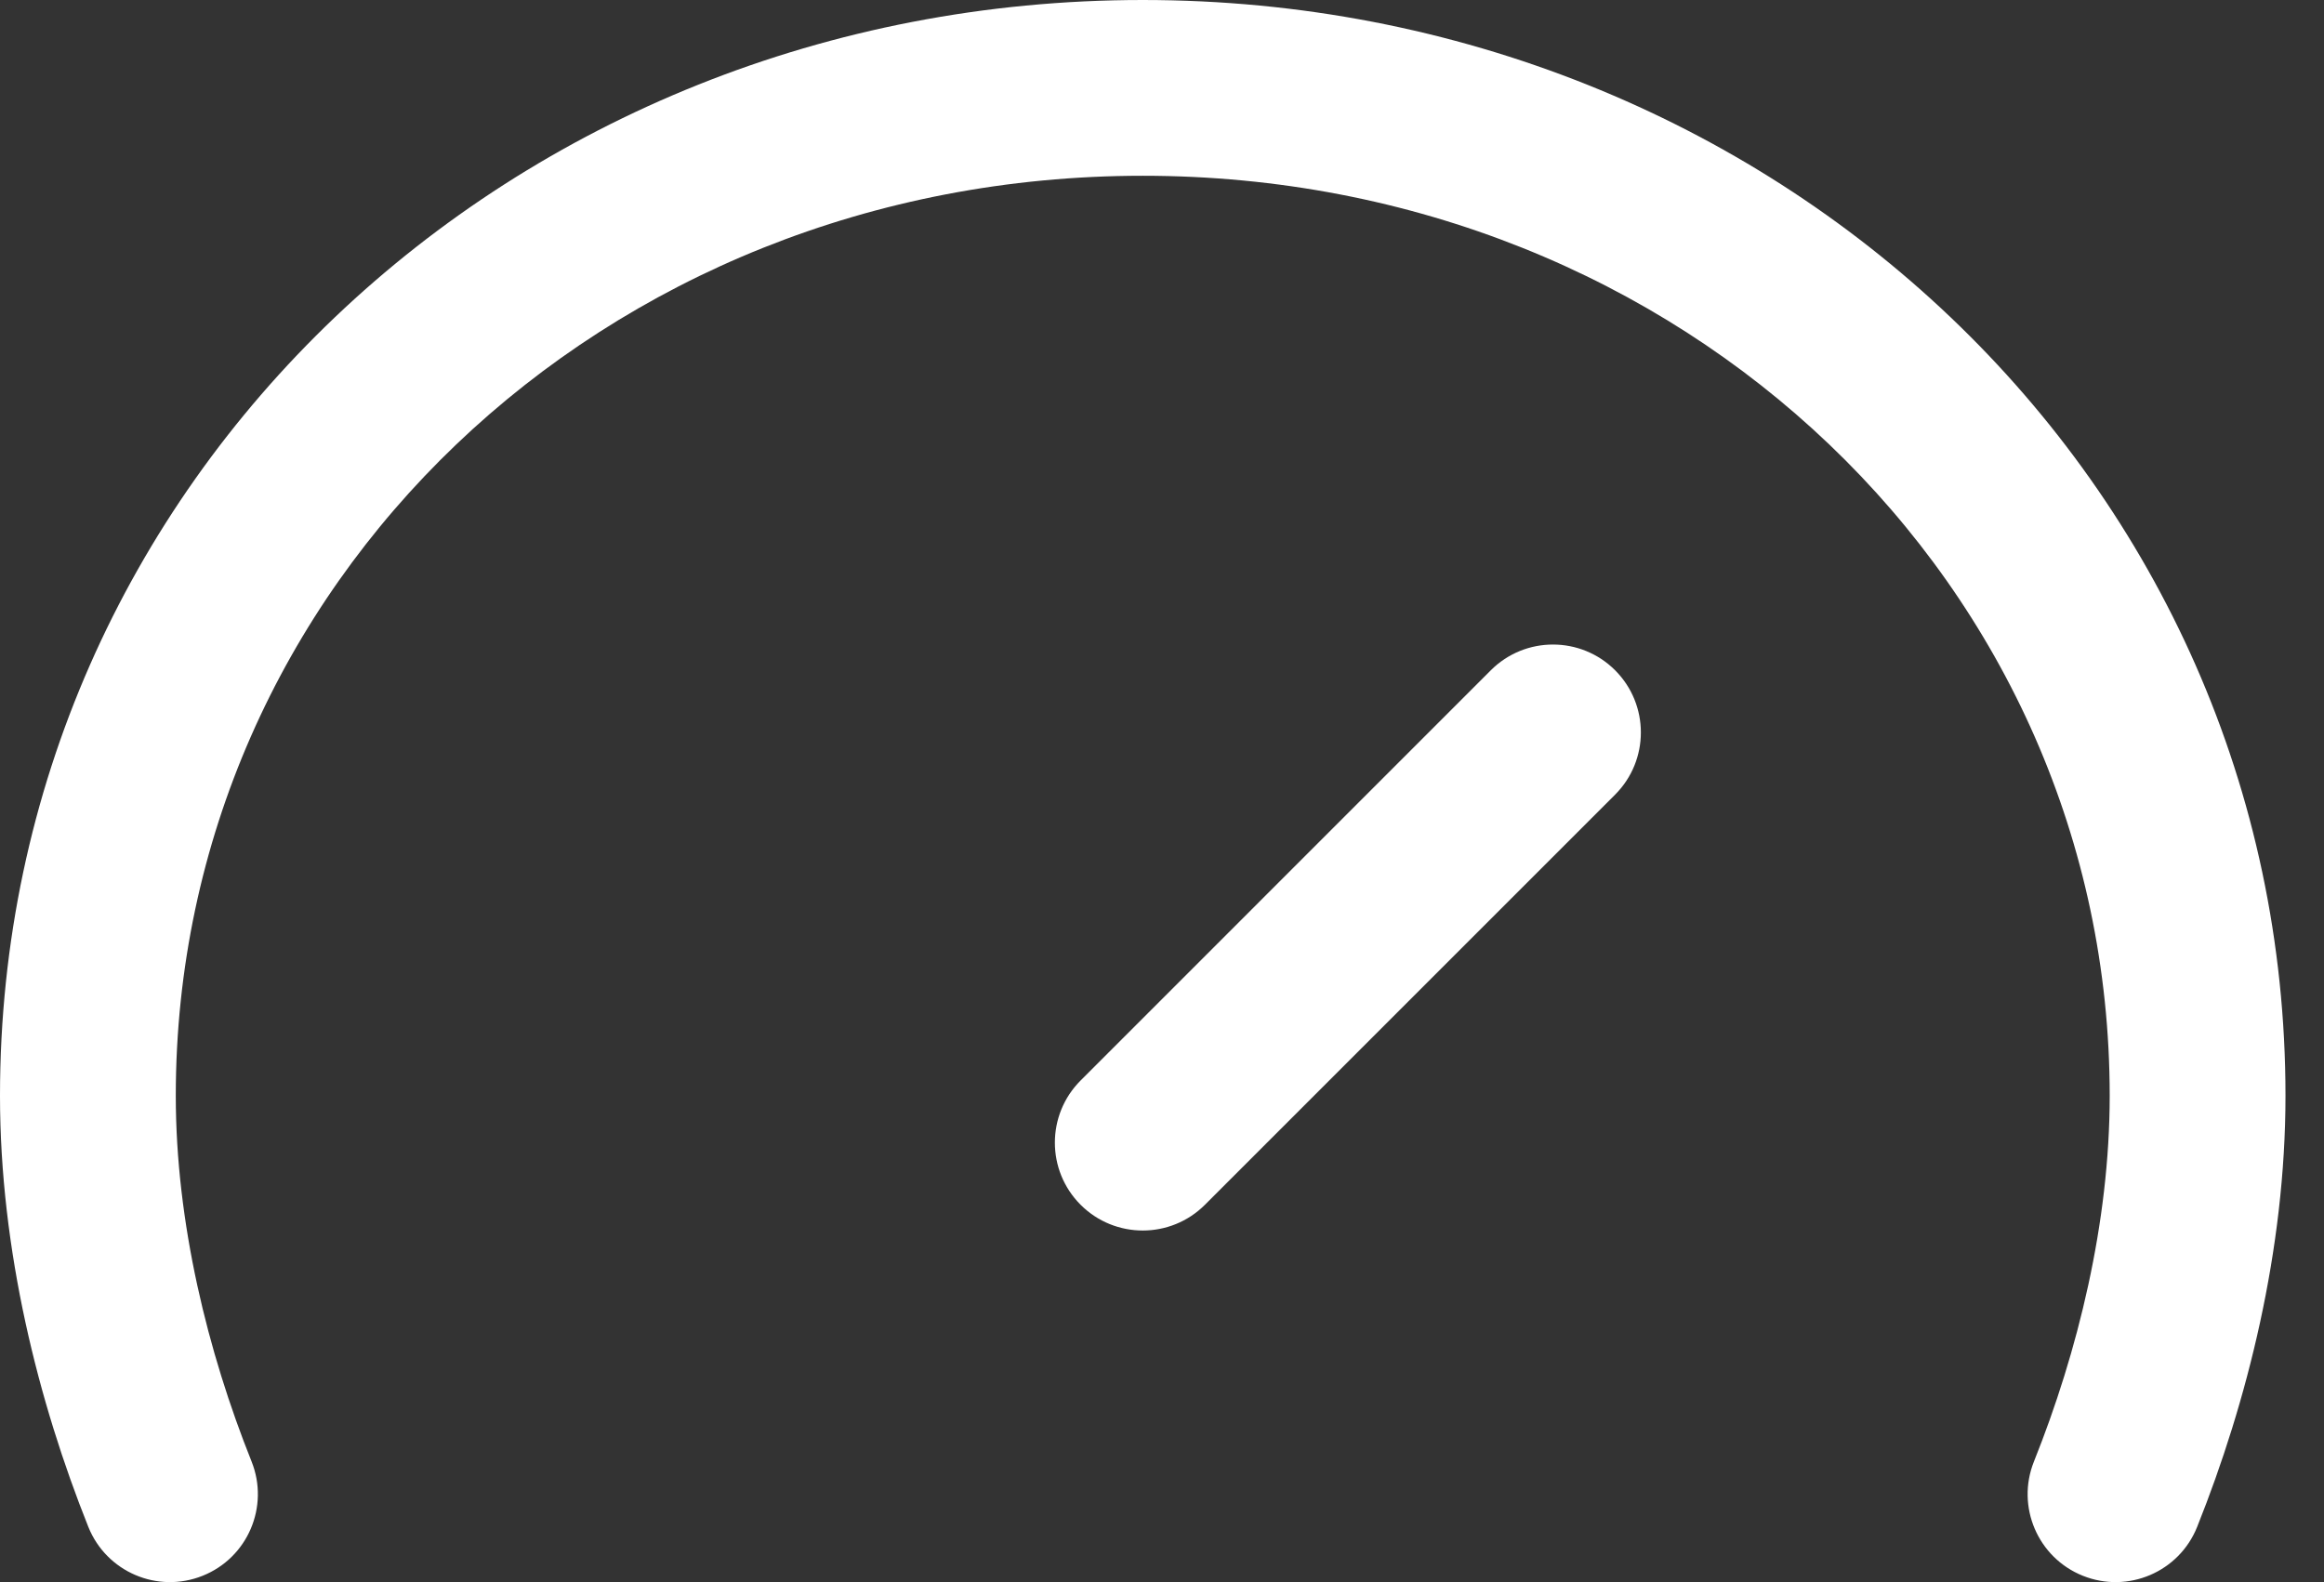 <svg xmlns="http://www.w3.org/2000/svg" width="47" height="32" viewBox="0 0 47 32" fill="#fff">
  <rect x="0" y="0" width="47" height="32" fill="#333333" stroke="none"/>
  <path
    fill-rule="evenodd" clip-rule="evenodd"
    d="M0 22.163C0 9.725 10.357 0 23.111 0C35.864 0 46.221 9.725 46.221 22.163C46.221 25.287 45.445 28.358 44.435 30.882C44.071 31.794 43.036 32.237 42.124 31.872C41.213 31.508 40.769 30.473 41.134 29.561C42.021 27.345 42.666 24.727 42.666 22.163C42.666 11.845 34.061 3.555 23.111 3.555C12.161 3.555 3.555 11.845 3.555 22.163C3.555 24.727 4.201 27.345 5.088 29.561C5.452 30.473 5.009 31.508 4.097 31.872C3.186 32.237 2.151 31.794 1.786 30.882C0.777 28.358 0 25.287 0 22.163ZM32.664 13.557C33.358 14.252 33.358 15.377 32.664 16.072L24.368 24.368C23.674 25.062 22.548 25.062 21.854 24.368C21.16 23.674 21.16 22.548 21.854 21.854L30.15 13.557C30.844 12.863 31.97 12.863 32.664 13.557Z" />
</svg>